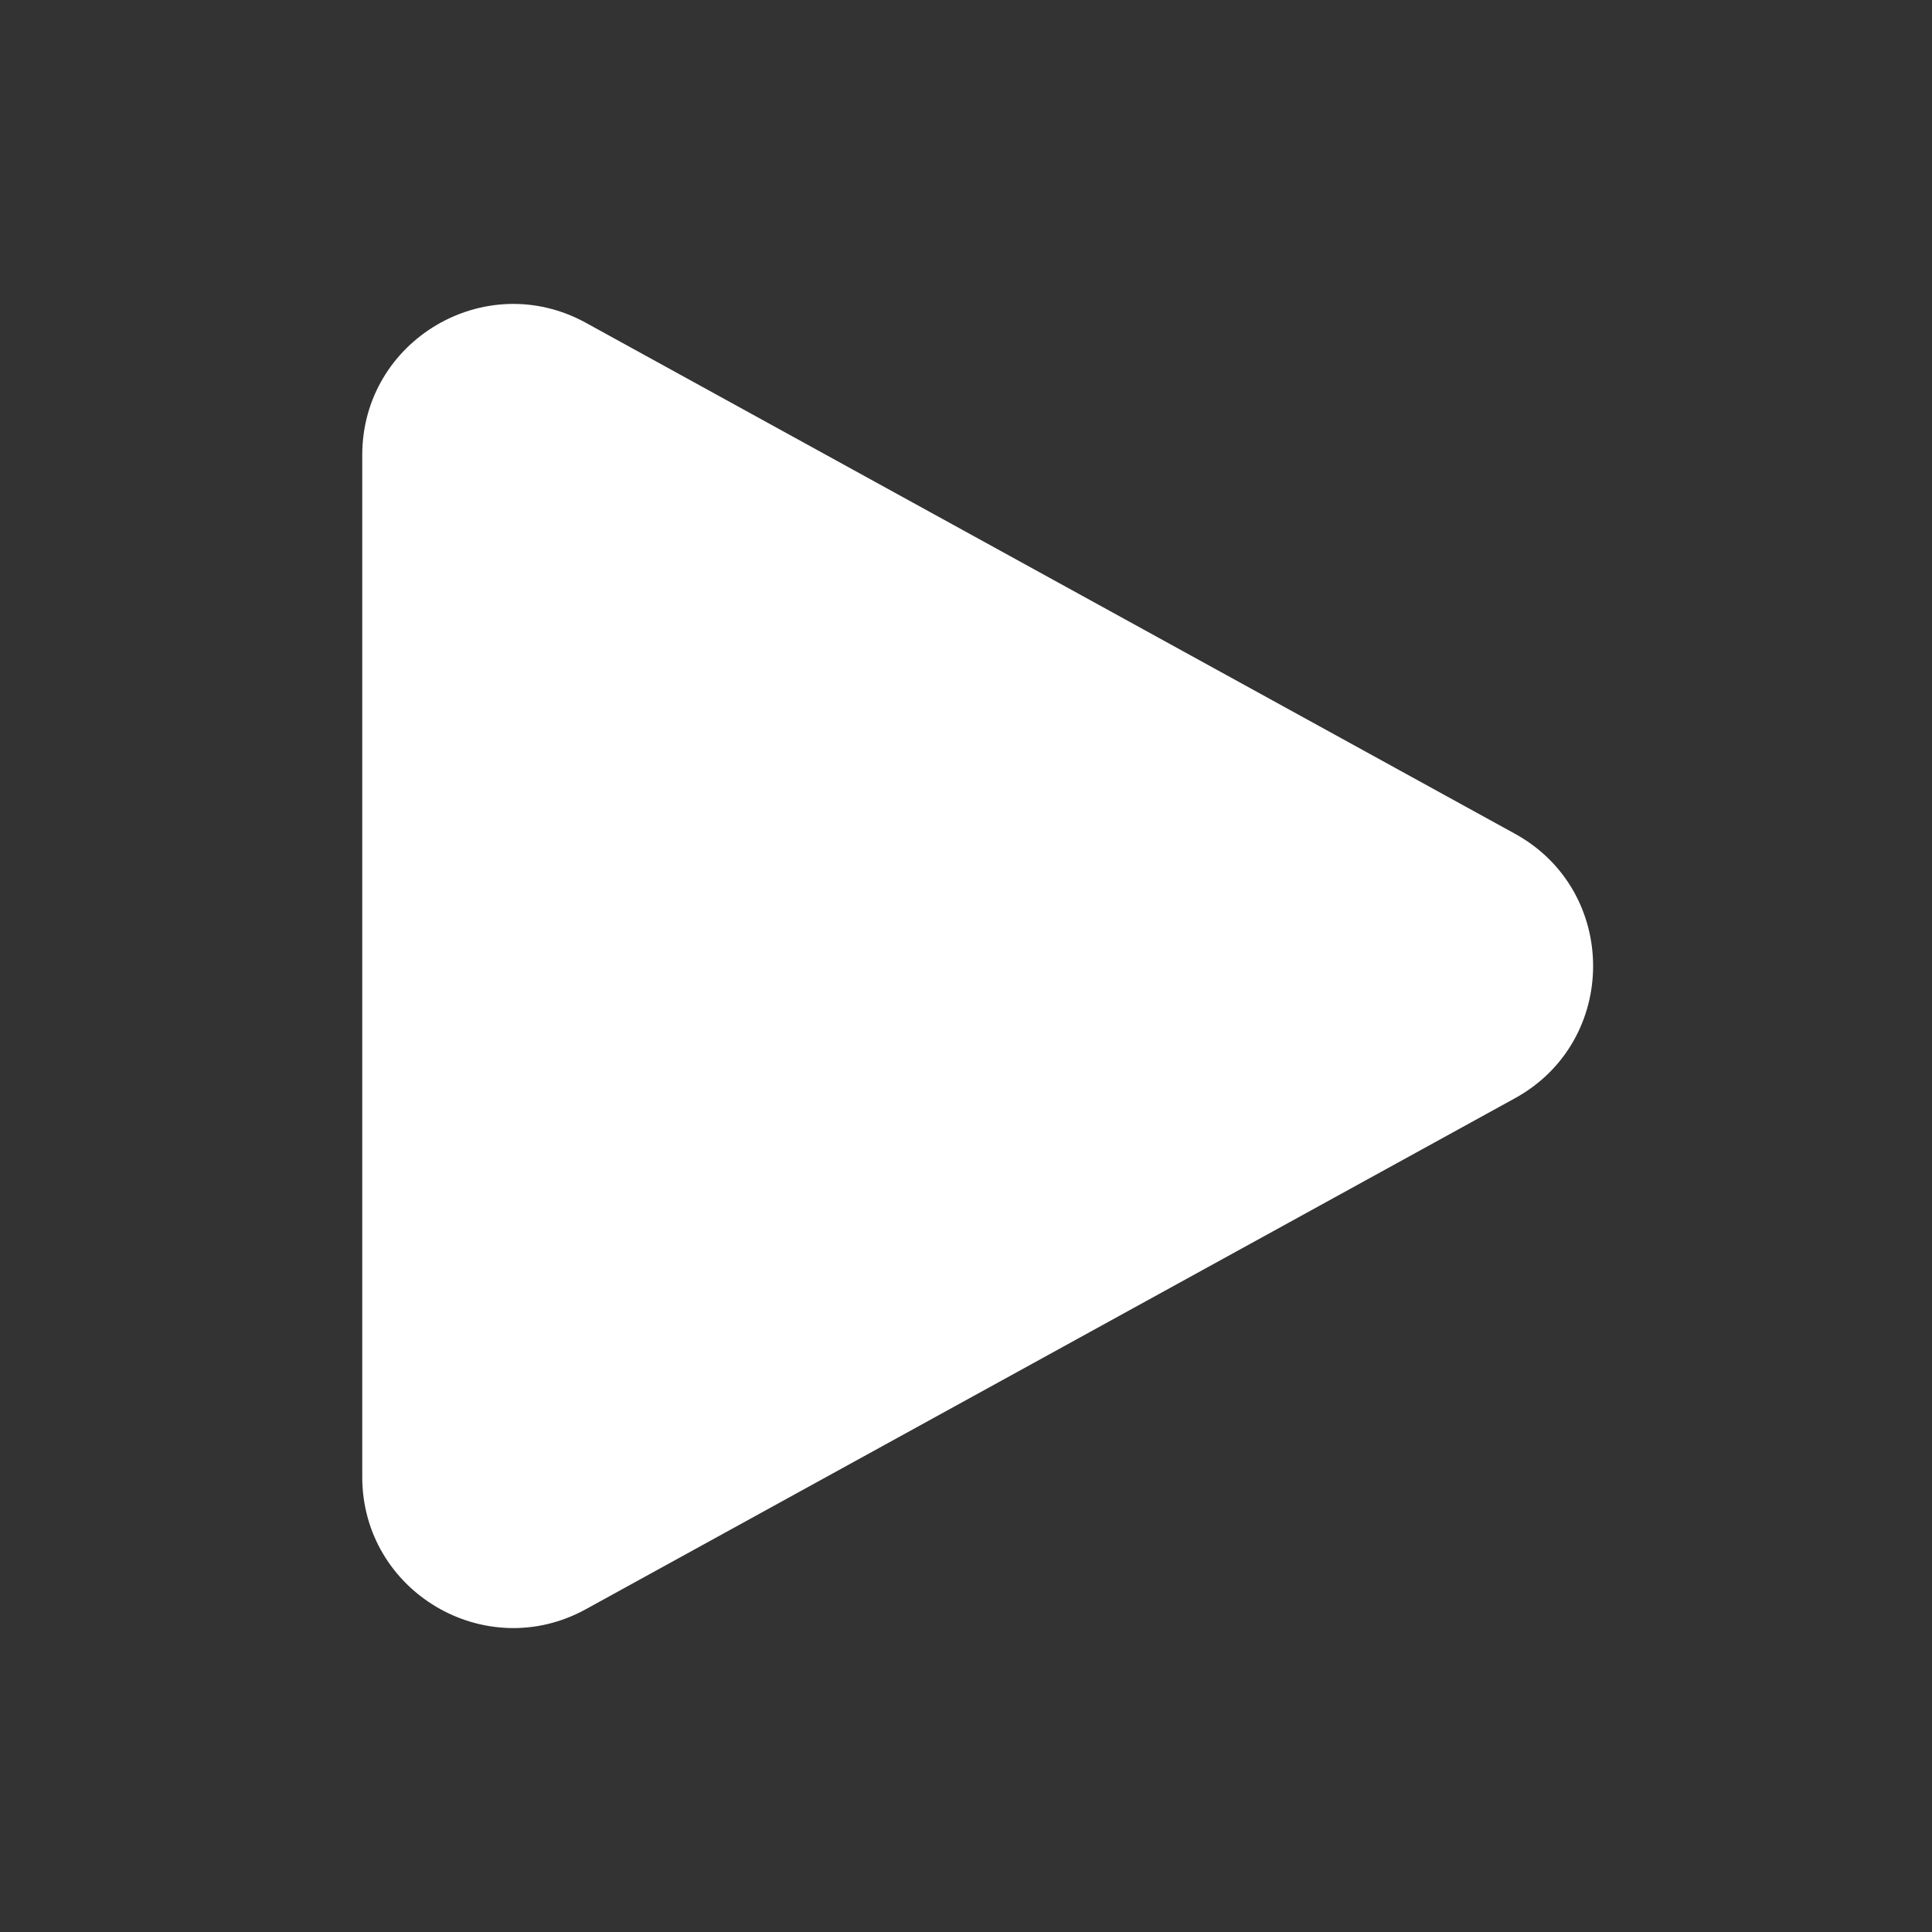 <svg width="24" height="24" viewBox="0 0 24 24" fill="none" xmlns="http://www.w3.org/2000/svg" xmlns:xlink="http://www.w3.org/1999/xlink">
	<rect x="0" y="0" width="24" height="24" fill="#333333" stroke="none"/>
	<desc>
			Created with Pixso.
	</desc>
	<defs>
		<clipPath id="clip305_448">
			<rect id="Icon" width="24" height="24" fill="white" fill-opacity="0"/>
		</clipPath>
	</defs>
	<g clip-path="url(#clip305_448)">
		<path id="Rectangle 511 (Stroke)" d="M4.5 5.653C4.5 4.227 6.029 3.323 7.278 4.01L18.819 10.357C20.114 11.069 20.114 12.931 18.819 13.643L7.278 19.99C6.029 20.677 4.5 19.773 4.5 18.347L4.5 5.653Z" fill="#FFFFFF" fill-opacity="1" fill-rule="evenodd"/>
	</g>
</svg>
